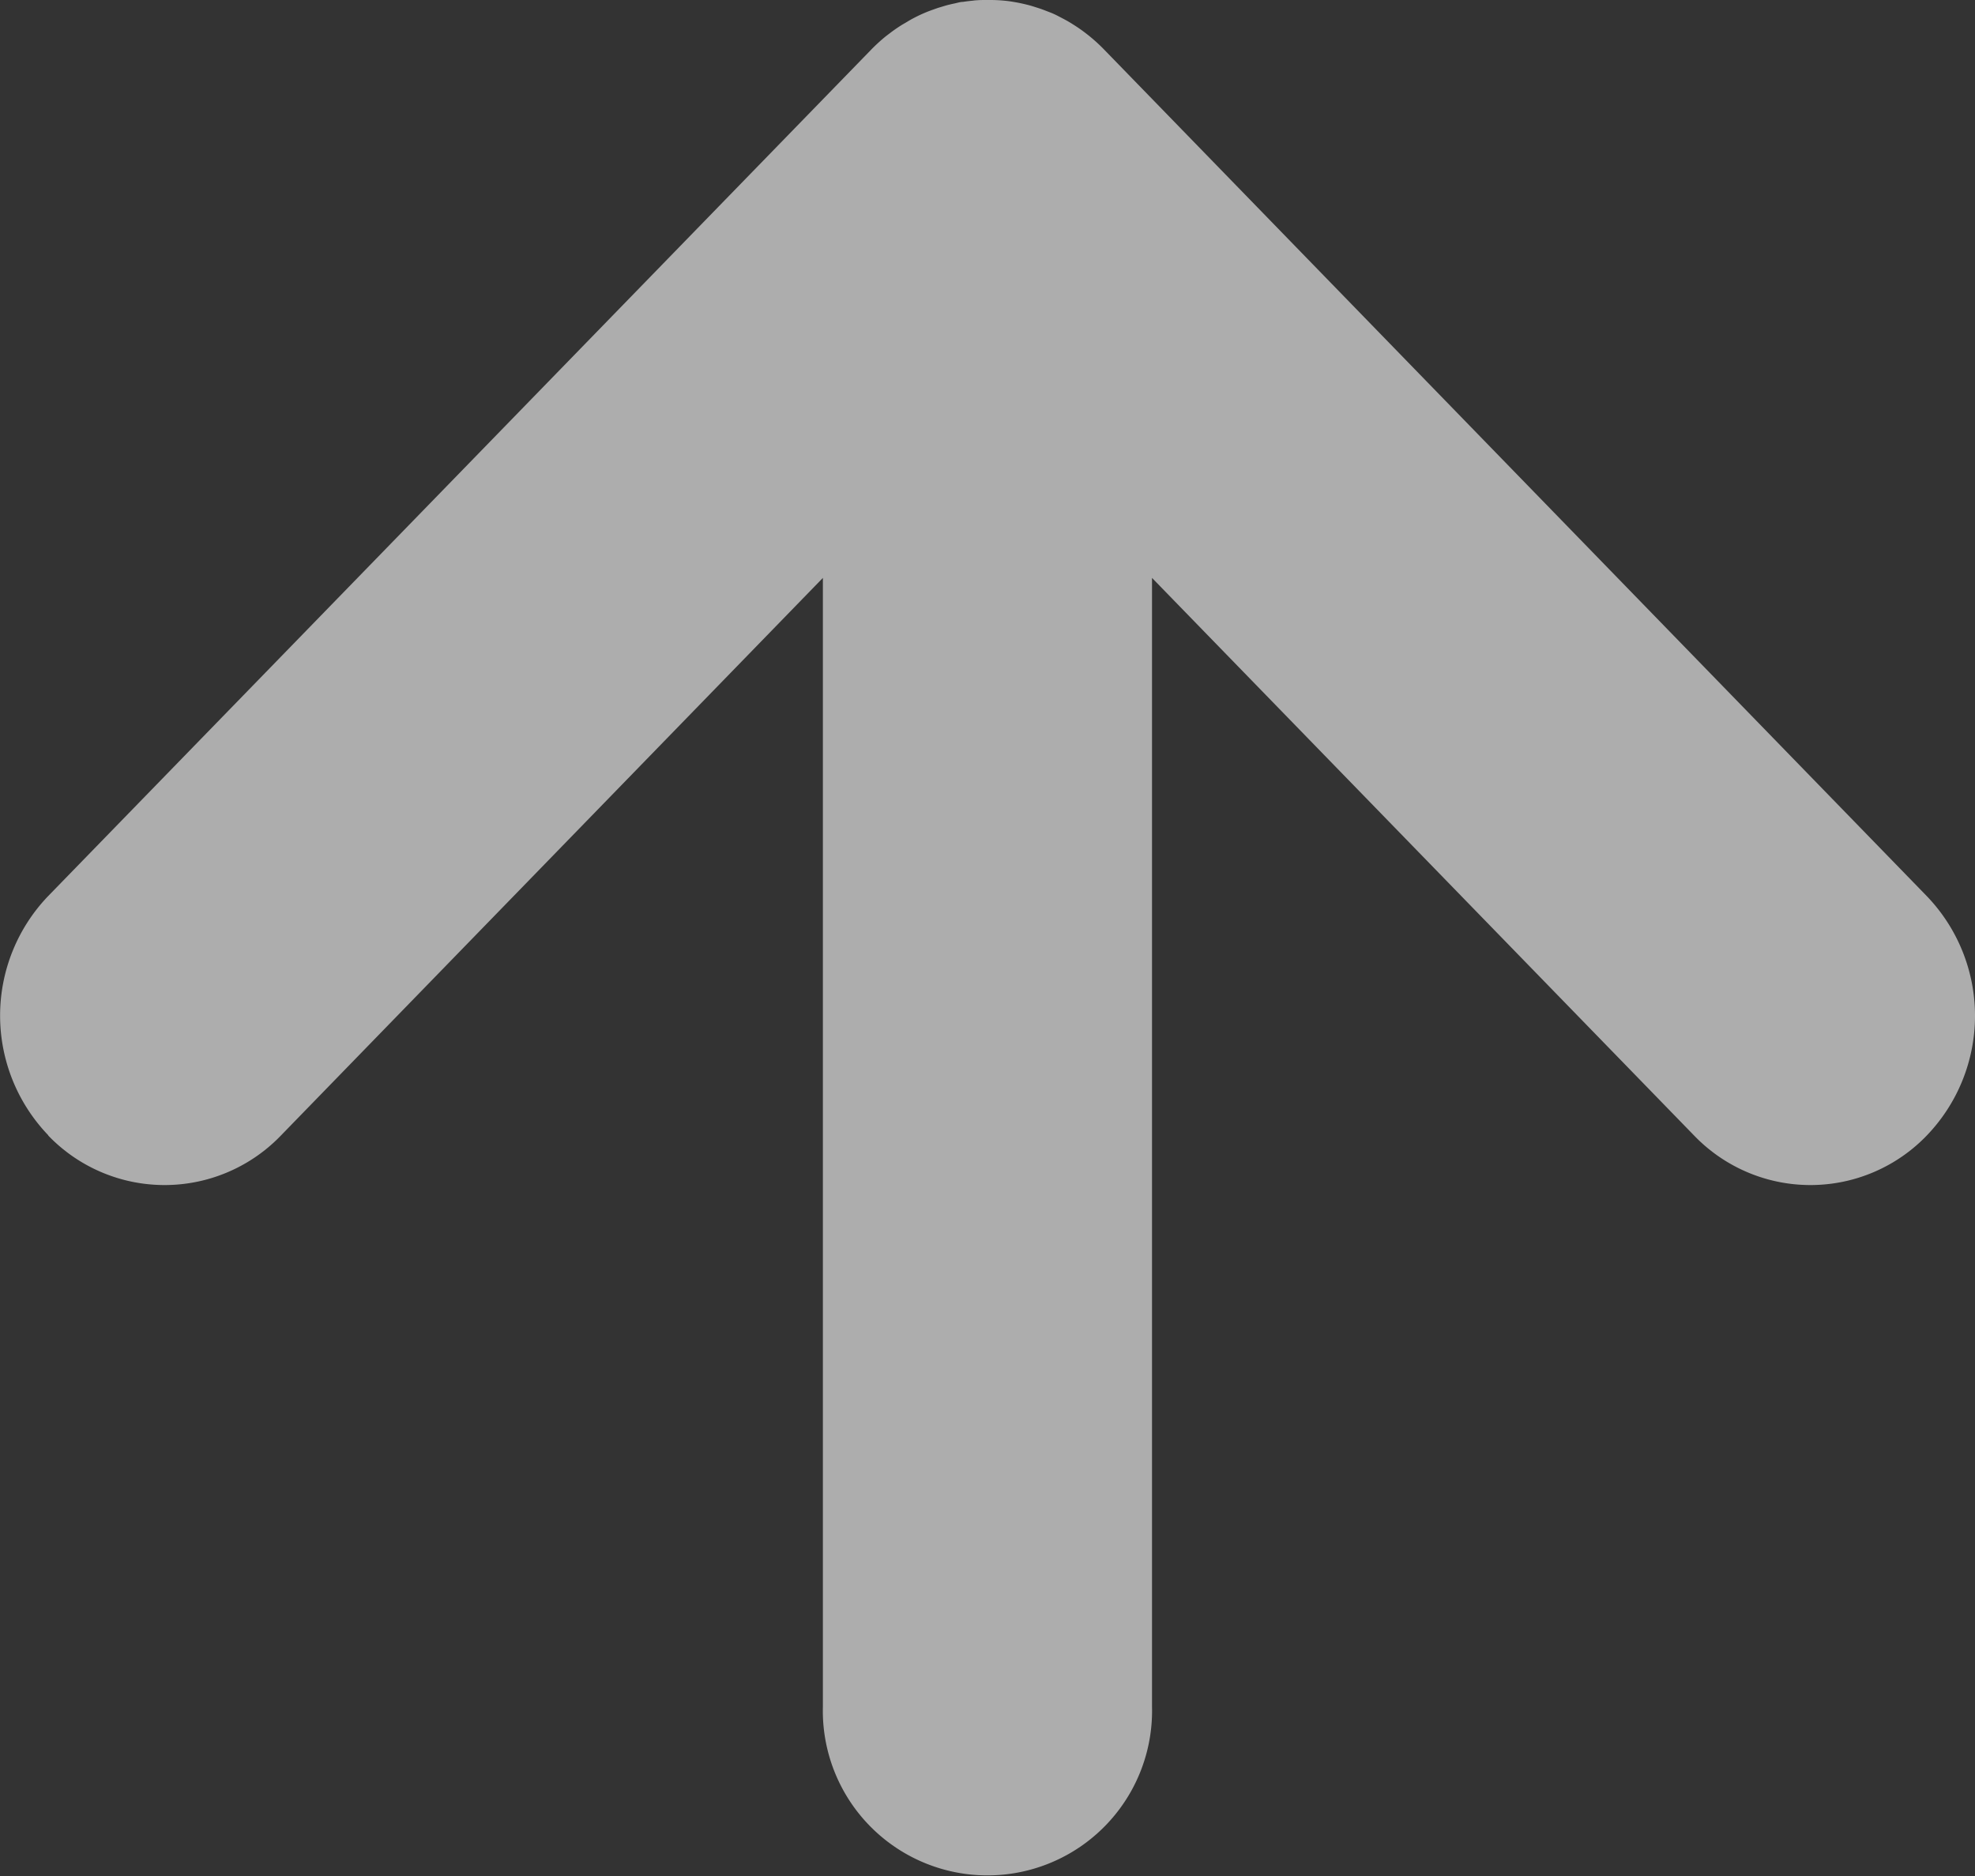 <svg xmlns="http://www.w3.org/2000/svg" width="20" height="19" viewBox="0 0 20 19">
  <rect x="0" y="0" width="20" height="19" fill="#333333" stroke="none"/>
  <path id="prev-stream" d="M11.5,19.512a1.634,1.634,0,0,0,0-2.357L5.853,11.667H17.286a1.667,1.667,0,1,0,0-3.333H5.853L11.5,2.845a1.634,1.634,0,0,0,0-2.357,1.749,1.749,0,0,0-2.424,0L.5,8.821l-.125.136-.012.014L.5,8.821a1.694,1.694,0,0,0-.165.186q-.046.06-.086.124c-.013.02-.025.04-.037.061s-.036.067-.053.1-.027.057-.038.086-.026.066-.037.1-.016.05-.024.076-.019.072-.027.109-.011.058-.016.087-.009.065-.012.1S0,9.929,0,9.968C0,9.979,0,9.989,0,10v.031q0,.059.006.118L0,10a1.637,1.637,0,0,0,.019.248c0,.028.01.057.016.086s.016.073.027.108.015.052.024.077.023.066.037.1.025.058.039.087.035.069.054.1.024.041.036.061q.04.064.086.124l.028.037a1.729,1.729,0,0,0,.137.15l8.571,8.333a1.749,1.749,0,0,0,2.424,0" transform="translate(20) rotate(90)" fill="rgba(255,255,255,0.6)"/>
</svg>
